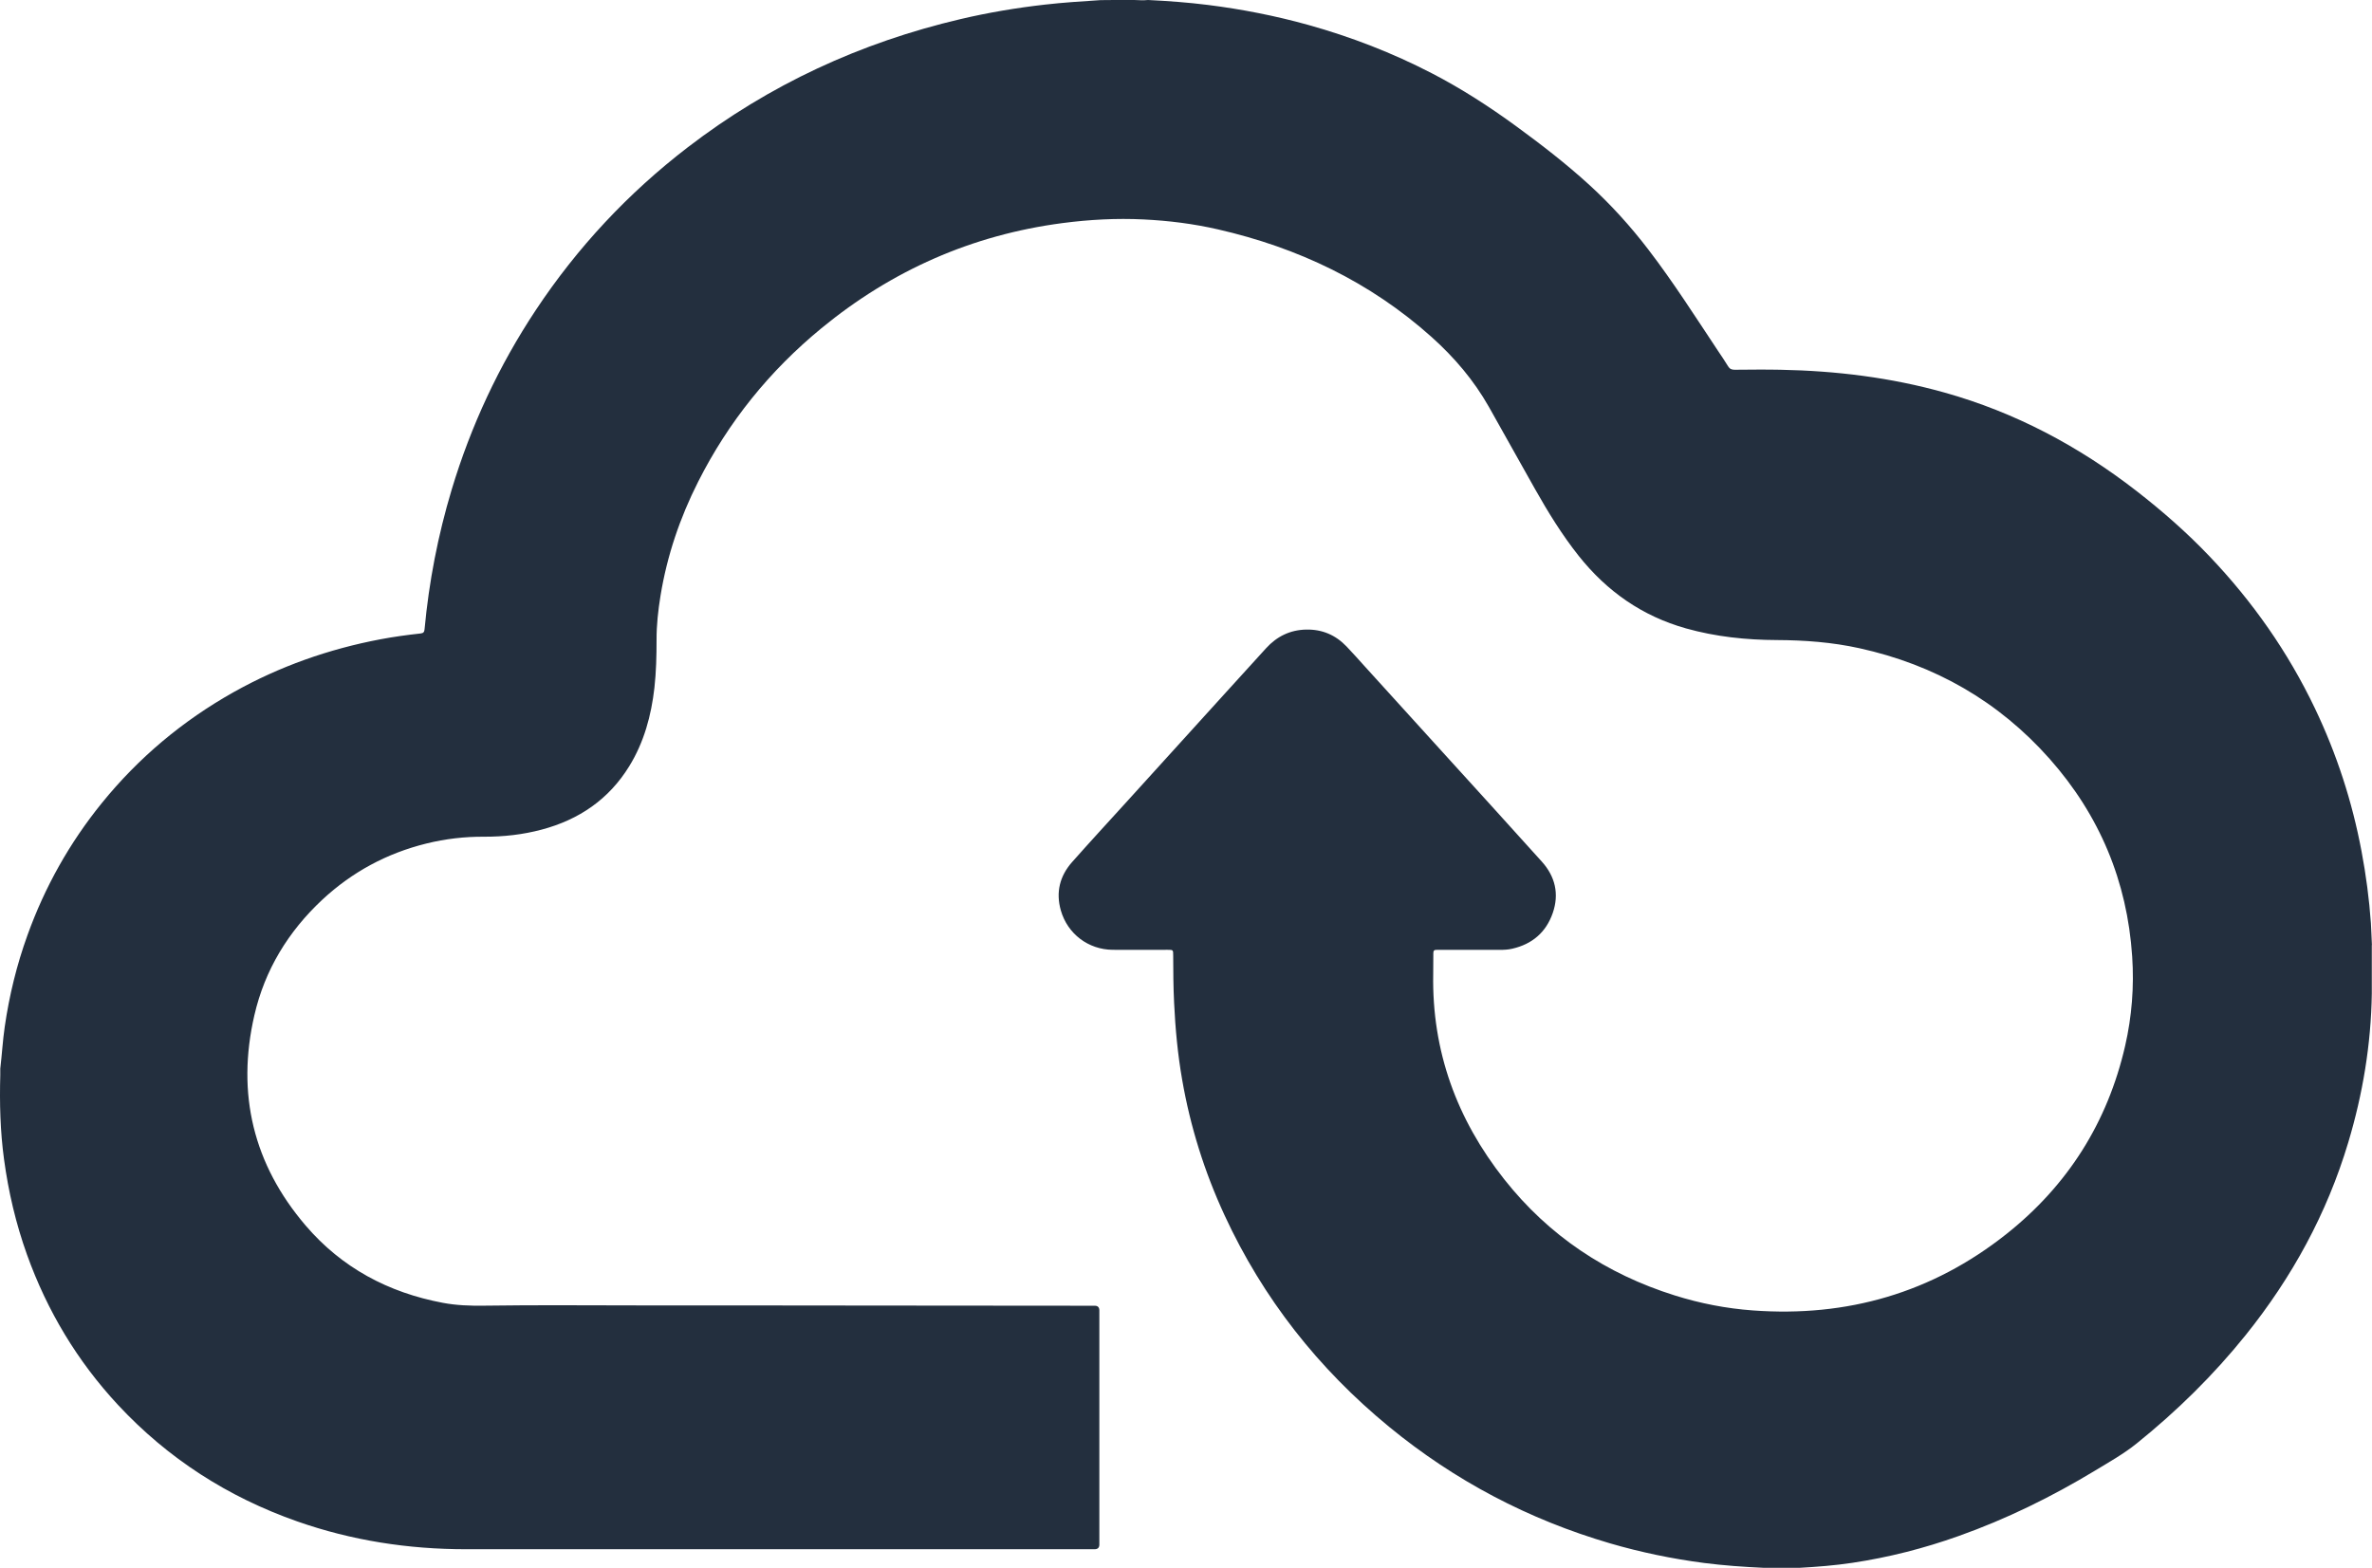 <svg width="1488" height="984" viewBox="0 0 1488 984" fill="none" xmlns="http://www.w3.org/2000/svg">
<path d="M1487.88 593.03C1487.88 594.979 1487.88 596.89 1487.88 598.839C1487.88 607.093 1487.88 615.31 1487.88 623.564C1487.38 655.398 1482.22 686.467 1473.09 716.887C1459.75 761.408 1437.89 801.42 1408.84 837.61C1388.55 862.871 1365.58 885.418 1340.39 905.71C1332.29 912.245 1323.19 917.328 1314.33 922.716C1287.08 939.187 1258.64 953.174 1228.6 963.836C1206.93 971.556 1184.77 977.212 1162.03 980.613C1151.06 982.256 1139.97 983.135 1128.89 983.747C1121.4 983.747 1113.87 983.747 1106.38 983.747C1093.84 983.173 1081.31 982.294 1068.85 980.689C1048.98 978.091 1029.37 974.04 1010.11 968.422C958.894 953.442 912.573 929.098 871.373 895.239C827.002 858.781 792.299 814.719 768.183 762.516C755.609 735.345 746.704 706.989 741.583 677.448C738.793 661.474 737.302 645.424 736.538 629.258C736.041 619.361 736.003 609.463 735.965 599.565C735.965 595.973 735.965 595.973 732.449 595.973C720.983 595.973 709.479 596.049 698.014 595.973C682.726 595.858 669.694 585.96 665.49 571.285C662.241 559.897 664.802 549.693 672.522 540.942C684.064 527.911 695.835 515.147 707.53 502.268C727.901 479.797 748.271 457.365 768.642 434.894C777.164 425.493 785.687 416.13 794.248 406.729C801.013 399.315 809.306 395.226 819.434 395.035C829.448 394.844 837.817 398.436 844.697 405.621C848.633 409.71 852.379 413.99 856.201 418.194C871.947 435.543 887.693 452.893 903.439 470.243C924.688 493.669 946.053 517.057 967.188 540.598C975.596 549.923 978.233 560.891 974.067 572.89C969.863 585.005 961.187 592.419 948.651 595.285C946.053 595.896 943.377 596.011 940.74 596.011C928.434 596.011 916.089 596.011 903.783 596.011C902.942 596.011 902.101 596.049 901.26 596.011C899.693 595.896 899.12 596.584 899.158 598.151C899.158 602.508 899.158 606.864 899.082 611.182C898.203 659.525 913.873 702.289 943.607 739.931C971.583 775.357 1007.58 799.356 1050.62 812.846C1066.56 817.853 1082.88 821.024 1099.58 822.247C1158.74 826.604 1212.09 811.241 1258.64 774.325C1297.13 743.791 1322.12 704.276 1333.13 656.277C1337.37 637.819 1338.83 619.017 1337.56 600.138C1334.43 552.98 1317.12 511.554 1285.82 476.205C1253.71 439.938 1213.66 417.124 1166.42 406.729C1149.38 402.984 1132.1 401.684 1114.64 401.608C1095.37 401.532 1076.34 399.544 1057.69 394.309C1030.21 386.589 1008.08 371.074 990.386 348.832C979.914 335.648 971.124 321.355 962.869 306.719C953.2 289.598 943.645 272.363 933.976 255.242C924.536 238.58 912.267 224.173 898.05 211.447C859.449 176.9 814.198 155.385 764.017 143.92C748.692 140.404 733.175 138.455 717.429 137.691C700.345 136.85 683.414 137.767 666.483 139.984C609.69 147.436 559.356 169.716 515.214 206.02C482.766 232.695 456.931 264.72 437.974 302.247C426.509 324.909 418.444 348.718 414.355 373.787C412.864 382.959 411.833 392.207 411.871 401.532C411.871 411.544 411.641 421.557 410.533 431.531C408.546 448.995 404.036 465.657 394.749 480.753C381.946 501.58 363.218 514.306 339.867 520.535C328.019 523.707 315.942 525.044 303.674 525.006C291.444 524.93 279.329 526.344 267.443 529.286C242.677 535.401 220.892 547.133 202.203 564.521C180.801 584.508 166.087 608.622 159.551 637.131C148.239 686.314 158.902 730.568 191.731 768.975C214.395 795.496 243.632 811.05 277.762 817.47C286.208 819.075 294.807 819.381 303.368 819.267C338.3 818.732 373.194 819.152 408.125 819.114C454.408 819.075 500.691 819.152 546.974 819.19C593.142 819.19 639.272 819.267 685.44 819.305C685.937 819.305 686.395 819.305 686.892 819.305C688.701 819.356 689.618 820.324 689.644 822.209C689.644 822.821 689.644 823.432 689.644 824.005C689.644 871.851 689.644 919.659 689.644 967.505C689.644 968.116 689.644 968.728 689.644 969.301C689.593 971.11 688.637 972.04 686.777 972.091C686.166 972.091 685.554 972.091 684.981 972.091C554.12 972.091 423.26 972.091 292.399 972.091C256.13 972.091 220.739 966.664 186.457 954.626C143.041 939.378 105.357 915.226 73.98 881.482C48.488 854.043 29.608 822.553 16.958 787.318C9.964 767.828 5.263 747.765 2.511 727.281C0.141 709.779 -0.317 692.161 0.18 674.506C0.18 673.168 0.18 671.869 0.18 670.531C1.212 661.78 1.708 652.99 2.97 644.277C5.798 624.634 10.499 605.45 17.225 586.801C28.117 556.534 43.634 528.866 63.89 503.873C86.974 475.402 114.568 452.282 146.519 434.321C175.412 418.117 206.216 407.264 238.74 401.111C247.034 399.544 255.404 398.398 263.812 397.481C265.684 397.29 266.181 396.525 266.334 394.806C269.086 365.074 274.742 335.877 283.341 307.254C295.419 267.127 312.961 229.485 336.121 194.556C362.187 155.27 393.946 121.258 431.324 92.52C482.537 53.158 539.865 26.674 602.658 11.961C620.048 7.872 637.628 4.93 655.4 2.904C667.057 1.567 678.713 0.841 690.408 0.076C693.313 0.076 696.179 0.038 699.084 0C703.211 0 707.377 0 711.505 0C714.409 0.115 717.276 0.306 720.18 0C732.716 0.611 745.252 1.529 757.711 3.095C779.037 5.771 800.096 9.898 820.81 15.668C847.64 23.159 873.475 33.171 898.203 45.973C916.815 55.604 934.319 66.916 951.212 79.259C967.111 90.877 982.704 102.915 997.227 116.214C1010.72 128.557 1022.95 142.086 1034.03 156.569C1049.7 177.015 1063.5 198.721 1077.72 220.122C1079.86 223.332 1082.07 226.504 1084.06 229.829C1085.09 231.51 1086.28 232.007 1088.19 232.007C1097.74 231.931 1107.26 231.816 1116.81 232.007C1151.71 232.657 1186.1 236.86 1219.77 246.3C1264.11 258.72 1303.93 279.891 1340.2 308.018C1356.44 320.629 1371.88 334.157 1386.06 349.061C1413.08 377.417 1435.33 409.136 1452.22 444.524C1465.86 473.071 1475.57 502.956 1481.42 534.063C1484.25 549.006 1486.23 564.063 1487.31 579.234C1487.65 583.82 1487.65 588.406 1487.95 592.954L1487.88 593.03Z" fill="#232F3E"/>
</svg>
